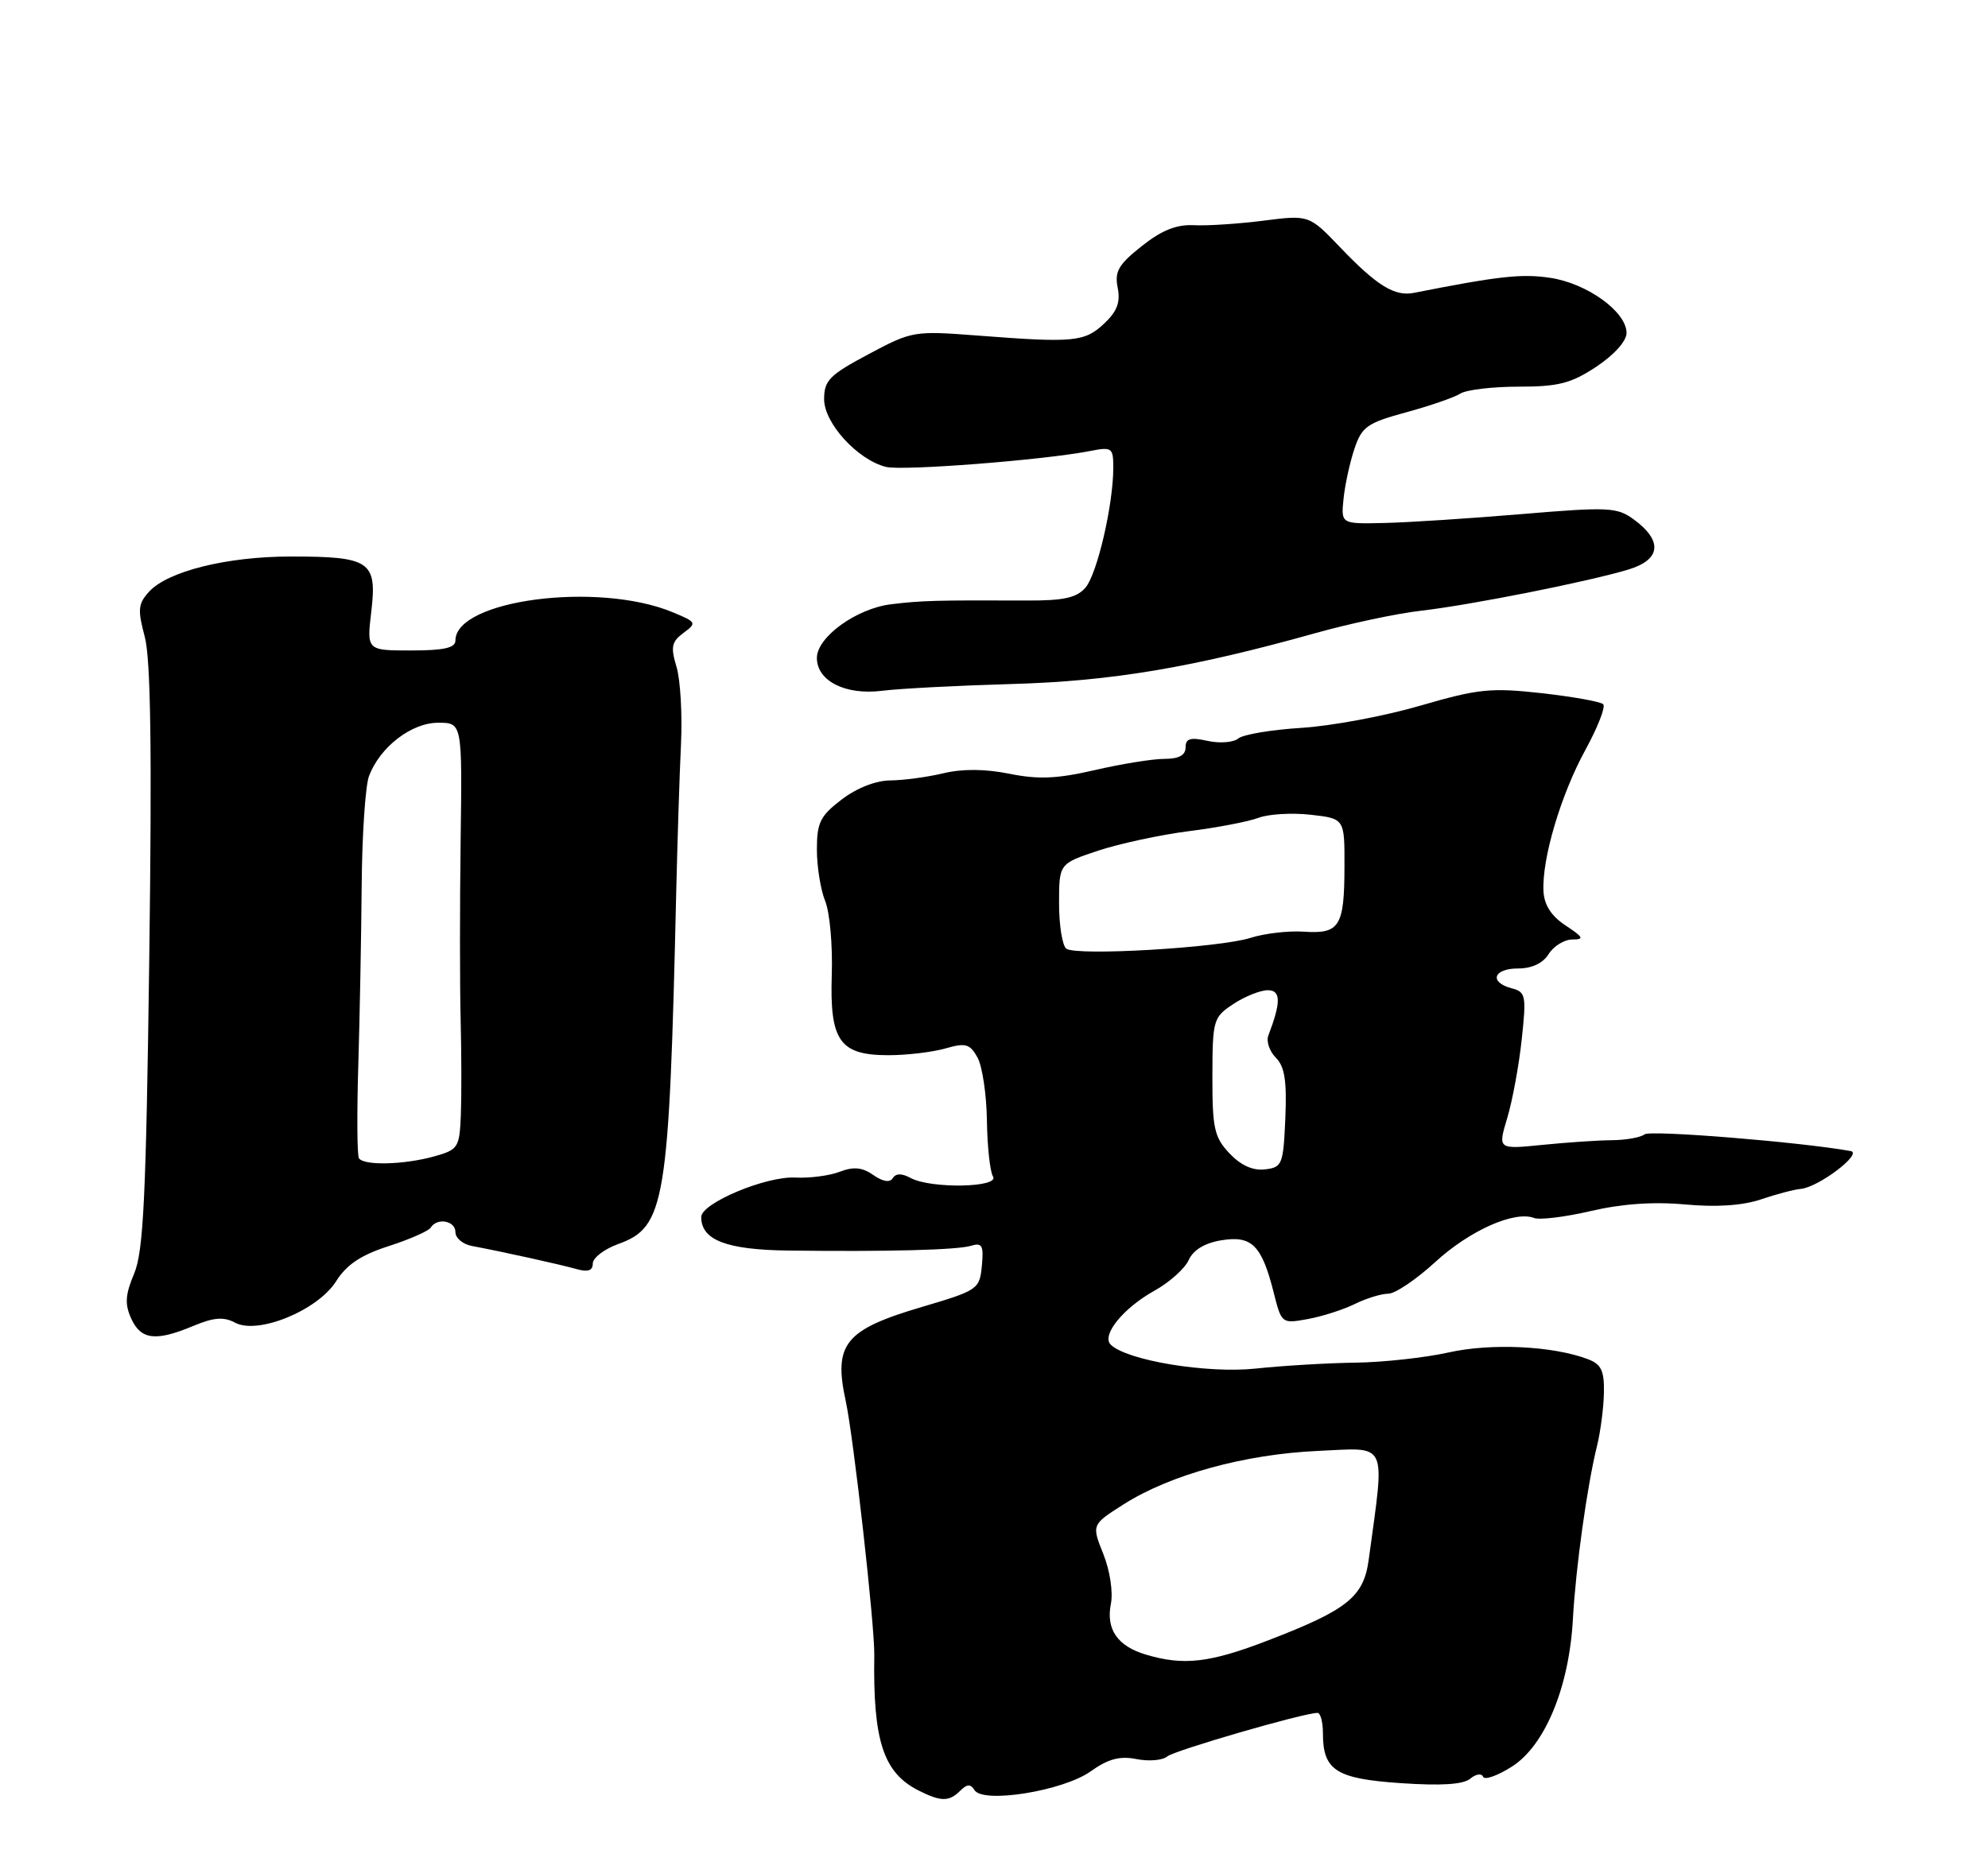 <?xml version="1.0" encoding="UTF-8" standalone="no"?>
<!DOCTYPE svg PUBLIC "-//W3C//DTD SVG 1.1//EN" "http://www.w3.org/Graphics/SVG/1.1/DTD/svg11.dtd" >
<svg xmlns="http://www.w3.org/2000/svg" xmlns:xlink="http://www.w3.org/1999/xlink" version="1.1" viewBox="0 0 275 256">
 <g >
 <path fill="currentColor"
d=" M 132.84 247.76 C 133.77 246.83 134.26 246.81 134.80 247.68 C 135.98 249.59 147.06 247.80 150.87 245.09 C 153.30 243.36 154.90 242.93 157.21 243.39 C 158.90 243.73 160.81 243.57 161.46 243.03 C 162.49 242.18 180.30 237.01 182.25 237.00 C 182.66 237.00 183.00 238.26 183.00 239.81 C 183.00 244.95 184.80 246.11 193.77 246.72 C 199.36 247.10 202.41 246.91 203.38 246.10 C 204.16 245.45 204.96 245.33 205.15 245.83 C 205.34 246.34 207.15 245.70 209.16 244.42 C 213.73 241.50 217.07 233.42 217.58 224.00 C 217.97 216.92 219.55 205.54 220.93 200.00 C 221.40 198.07 221.83 194.80 221.87 192.71 C 221.93 189.65 221.50 188.76 219.66 188.06 C 214.83 186.22 206.25 185.81 200.38 187.13 C 197.15 187.85 191.35 188.49 187.50 188.54 C 183.65 188.59 177.43 188.96 173.69 189.36 C 166.96 190.07 155.83 188.23 153.64 186.04 C 152.34 184.74 155.37 180.99 159.70 178.58 C 161.79 177.42 163.92 175.50 164.44 174.33 C 165.06 172.95 166.64 171.99 168.94 171.61 C 173.16 170.91 174.54 172.29 176.19 178.84 C 177.27 183.14 177.31 183.16 180.89 182.51 C 182.88 182.15 185.81 181.21 187.40 180.43 C 189.00 179.64 191.08 179.00 192.04 179.00 C 192.99 179.00 195.92 177.02 198.55 174.61 C 203.30 170.25 209.50 167.49 212.20 168.52 C 212.98 168.82 216.51 168.39 220.06 167.56 C 224.33 166.56 228.72 166.25 233.09 166.65 C 237.42 167.05 241.03 166.81 243.59 165.95 C 245.74 165.22 248.22 164.57 249.09 164.50 C 251.56 164.28 257.76 159.57 255.99 159.26 C 249.03 158.01 228.30 156.33 227.50 156.95 C 226.95 157.38 224.93 157.74 223.00 157.76 C 221.07 157.77 216.73 158.07 213.34 158.41 C 207.19 159.03 207.19 159.03 208.50 154.68 C 209.22 152.28 210.12 147.39 210.50 143.81 C 211.16 137.73 211.06 137.25 209.10 136.74 C 205.95 135.91 206.57 134.00 209.99 134.00 C 211.90 134.00 213.44 133.28 214.23 132.00 C 214.92 130.90 216.39 130.00 217.49 129.99 C 219.19 129.99 219.05 129.69 216.58 128.06 C 214.60 126.76 213.61 125.23 213.51 123.32 C 213.28 118.84 215.90 109.99 219.29 103.79 C 221.01 100.65 222.13 97.79 221.77 97.44 C 221.42 97.08 217.59 96.40 213.27 95.91 C 206.23 95.13 204.50 95.30 196.46 97.64 C 191.53 99.08 184.12 100.46 180.00 100.71 C 175.88 100.97 171.96 101.62 171.29 102.18 C 170.63 102.73 168.71 102.88 167.04 102.51 C 164.65 101.98 164.00 102.18 164.00 103.42 C 164.00 104.50 163.07 105.00 161.06 105.00 C 159.45 105.00 155.12 105.70 151.45 106.55 C 146.25 107.75 143.65 107.87 139.64 107.06 C 136.27 106.38 133.13 106.36 130.50 106.99 C 128.30 107.52 125.01 107.96 123.18 107.98 C 121.17 107.99 118.51 109.03 116.43 110.62 C 113.46 112.89 113.00 113.81 113.00 117.55 C 113.00 119.93 113.52 123.14 114.15 124.68 C 114.78 126.23 115.19 130.79 115.06 134.82 C 114.76 144.03 116.14 146.00 122.91 146.00 C 125.44 146.00 128.97 145.58 130.76 145.07 C 133.58 144.26 134.16 144.42 135.22 146.32 C 135.88 147.52 136.47 151.44 136.52 155.03 C 136.57 158.62 136.95 162.11 137.36 162.78 C 138.31 164.32 128.80 164.50 125.99 163.00 C 124.74 162.32 123.92 162.33 123.50 163.01 C 123.09 163.66 122.13 163.50 120.81 162.58 C 119.28 161.51 118.09 161.39 116.15 162.13 C 114.72 162.68 111.97 163.03 110.03 162.93 C 105.96 162.71 97.00 166.47 97.00 168.39 C 97.00 171.58 100.47 172.92 109.04 173.03 C 122.86 173.20 132.38 172.95 134.32 172.37 C 135.86 171.90 136.09 172.33 135.82 175.15 C 135.51 178.38 135.28 178.54 127.50 180.84 C 116.87 183.98 115.27 185.95 116.99 193.85 C 118.07 198.81 121.01 224.95 120.94 229.00 C 120.75 240.85 122.19 245.27 127.05 247.73 C 130.15 249.30 131.29 249.31 132.84 247.76 Z  M 26.76 183.45 C 29.59 182.27 30.95 182.17 32.52 183.01 C 35.68 184.70 43.95 181.31 46.50 177.27 C 47.95 174.97 49.95 173.64 53.78 172.41 C 56.69 171.47 59.30 170.32 59.59 169.85 C 60.47 168.43 63.00 168.90 63.00 170.48 C 63.00 171.30 64.01 172.15 65.25 172.39 C 69.72 173.23 77.55 174.97 79.75 175.59 C 81.33 176.04 82.00 175.81 82.00 174.82 C 82.00 174.04 83.58 172.83 85.51 172.13 C 92.02 169.78 92.55 166.59 93.54 123.50 C 93.71 116.35 94.00 107.12 94.20 103.00 C 94.40 98.88 94.12 94.04 93.58 92.26 C 92.75 89.51 92.90 88.79 94.55 87.57 C 96.42 86.19 96.35 86.07 93.00 84.69 C 82.69 80.43 63.00 83.01 63.00 88.62 C 63.00 89.64 61.42 90.00 56.86 90.00 C 50.72 90.00 50.72 90.00 51.37 84.54 C 52.17 77.67 51.18 77.00 40.25 77.00 C 31.37 77.00 23.18 79.04 20.60 81.89 C 19.10 83.54 19.03 84.38 20.02 88.09 C 20.85 91.16 21.03 103.77 20.65 132.44 C 20.21 165.59 19.85 173.14 18.56 176.21 C 17.32 179.16 17.24 180.44 18.16 182.46 C 19.50 185.39 21.56 185.63 26.76 183.45 Z  M 140.00 94.64 C 153.77 94.25 164.94 92.37 182.00 87.59 C 186.68 86.28 193.20 84.89 196.50 84.51 C 203.40 83.72 219.56 80.51 225.23 78.81 C 229.76 77.45 230.05 74.84 226.00 71.87 C 223.69 70.18 222.52 70.12 210.50 71.13 C 203.35 71.73 194.80 72.29 191.50 72.36 C 185.50 72.50 185.50 72.50 185.85 69.03 C 186.04 67.12 186.72 64.01 187.35 62.12 C 188.38 59.04 189.11 58.52 194.51 57.05 C 197.82 56.15 201.19 54.98 202.01 54.46 C 202.83 53.93 206.46 53.50 210.07 53.50 C 215.57 53.50 217.32 53.05 220.82 50.74 C 223.29 49.10 225.00 47.19 225.00 46.07 C 225.00 43.14 219.55 39.20 214.43 38.44 C 210.49 37.85 207.33 38.20 195.59 40.52 C 192.93 41.05 190.49 39.55 185.44 34.28 C 181.09 29.73 181.09 29.73 174.79 30.53 C 171.33 30.97 166.99 31.26 165.15 31.16 C 162.75 31.04 160.71 31.85 157.94 34.05 C 154.72 36.60 154.16 37.56 154.61 39.81 C 155.01 41.82 154.53 43.09 152.73 44.78 C 150.04 47.31 148.52 47.45 135.39 46.44 C 126.41 45.75 126.18 45.79 120.14 49.01 C 114.74 51.88 114.00 52.64 114.00 55.24 C 114.00 58.55 118.63 63.62 122.55 64.60 C 124.84 65.18 144.41 63.65 150.75 62.41 C 153.83 61.81 154.00 61.93 154.00 64.72 C 154.00 69.84 151.77 79.43 150.15 81.31 C 148.93 82.72 147.13 83.11 142.04 83.09 C 129.49 83.04 127.47 83.09 123.25 83.61 C 118.48 84.19 113.00 88.15 113.00 91.03 C 113.00 94.22 116.94 96.21 122.00 95.58 C 124.47 95.27 132.57 94.85 140.00 94.64 Z  M 158.50 228.93 C 154.57 227.76 152.97 225.42 153.67 221.90 C 153.99 220.29 153.54 217.31 152.62 215.01 C 151.00 210.96 151.00 210.96 155.45 208.13 C 161.92 204.03 172.18 201.21 182.34 200.75 C 192.12 200.31 191.59 199.16 189.34 215.76 C 188.64 220.95 186.45 222.72 175.41 226.97 C 167.34 230.08 163.74 230.50 158.50 228.93 Z  M 170.06 159.57 C 167.97 157.34 167.70 156.11 167.71 148.93 C 167.73 141.10 167.83 140.75 170.62 138.91 C 172.20 137.87 174.34 137.01 175.36 137.01 C 177.20 137.00 177.22 138.64 175.45 143.28 C 175.14 144.08 175.61 145.46 176.49 146.35 C 177.71 147.57 178.02 149.55 177.80 154.72 C 177.52 161.14 177.37 161.52 174.97 161.80 C 173.29 161.99 171.64 161.24 170.06 159.57 Z  M 147.50 131.26 C 146.95 130.84 146.50 128.03 146.50 125.00 C 146.50 119.50 146.50 119.50 151.91 117.70 C 154.89 116.72 160.54 115.50 164.47 115.00 C 168.40 114.51 172.73 113.67 174.11 113.15 C 175.48 112.63 178.72 112.44 181.30 112.73 C 186.00 113.26 186.00 113.26 185.98 119.88 C 185.97 128.19 185.31 129.24 180.39 128.91 C 178.25 128.76 174.93 129.15 173.00 129.76 C 168.70 131.14 148.88 132.30 147.50 131.26 Z  M 49.65 160.25 C 49.40 159.84 49.36 154.10 49.56 147.50 C 49.76 140.90 49.97 129.72 50.03 122.65 C 50.08 115.58 50.54 108.70 51.05 107.36 C 52.58 103.34 56.92 100.00 60.61 100.00 C 63.94 100.00 63.94 100.00 63.72 116.25 C 63.60 125.19 63.60 136.32 63.72 141.00 C 63.84 145.68 63.85 151.64 63.75 154.26 C 63.56 158.81 63.39 159.07 60.03 160.01 C 55.83 161.17 50.30 161.30 49.65 160.25 Z "/>
</g>
</svg>
